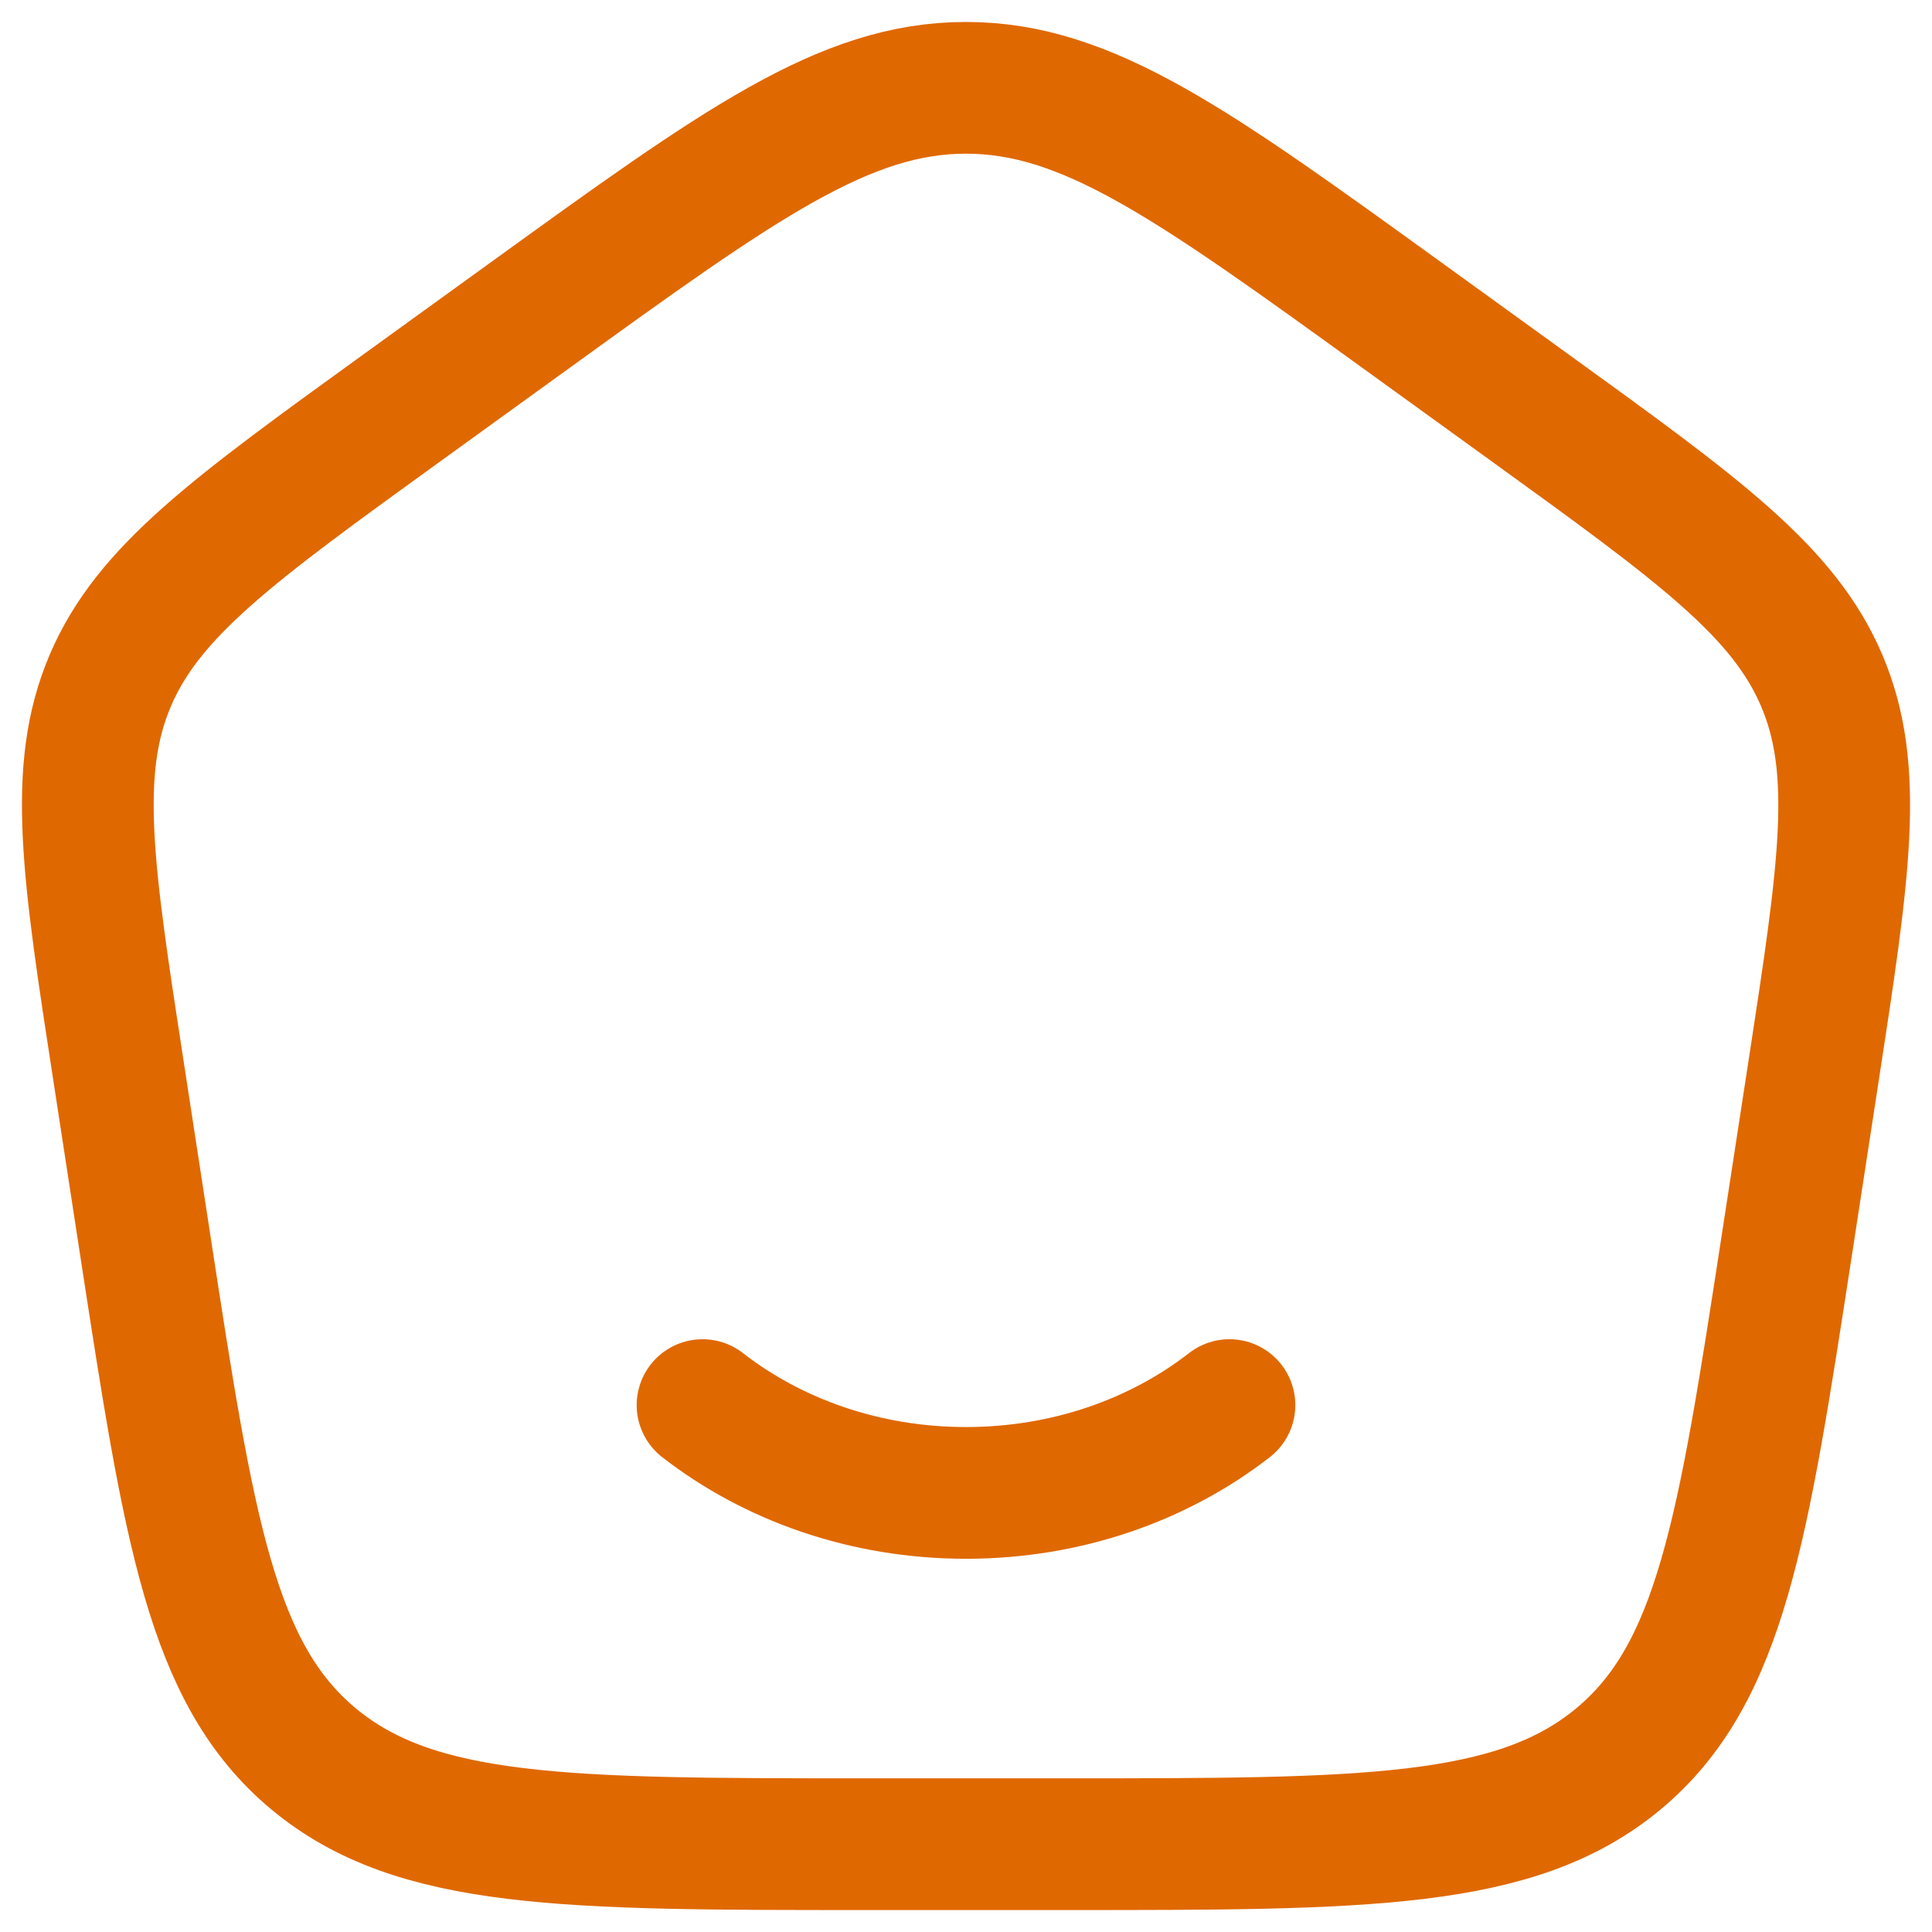 <svg width="24" height="24" viewBox="0 0 22 22" fill="none" xmlns="http://www.w3.org/2000/svg">
<g clip-path="url(#clip0_52_1081)">
<path d="M14 16C13.201 16.622 12.15 17 11 17C9.85 17 8.8 16.622 8 16" stroke="#E06800" stroke-width="1.5" stroke-linecap="round"/>
<path d="M1.352 12.213C0.998 9.916 0.822 8.768 1.256 7.749C1.691 6.731 2.654 6.034 4.581 4.641L6.021 3.6C8.418 1.867 9.617 1 11 1C12.383 1 13.582 1.867 15.979 3.6L17.419 4.641C19.346 6.034 20.31 6.731 20.744 7.749C21.178 8.768 21.002 9.916 20.649 12.213L20.348 14.172C19.847 17.429 19.597 19.057 18.429 20.029C17.261 21 15.554 21 12.139 21H9.861C6.446 21 4.739 21 3.571 20.029C2.403 19.057 2.153 17.429 1.653 14.172L1.352 12.213Z" stroke="#E06800" stroke-width="1.5" stroke-linejoin="round"/>
</g>
<defs>
<clipPath id="clip0_52_1081">
<rect width="22" height="22" fill="white"/>
</clipPath>
</defs>
</svg>
